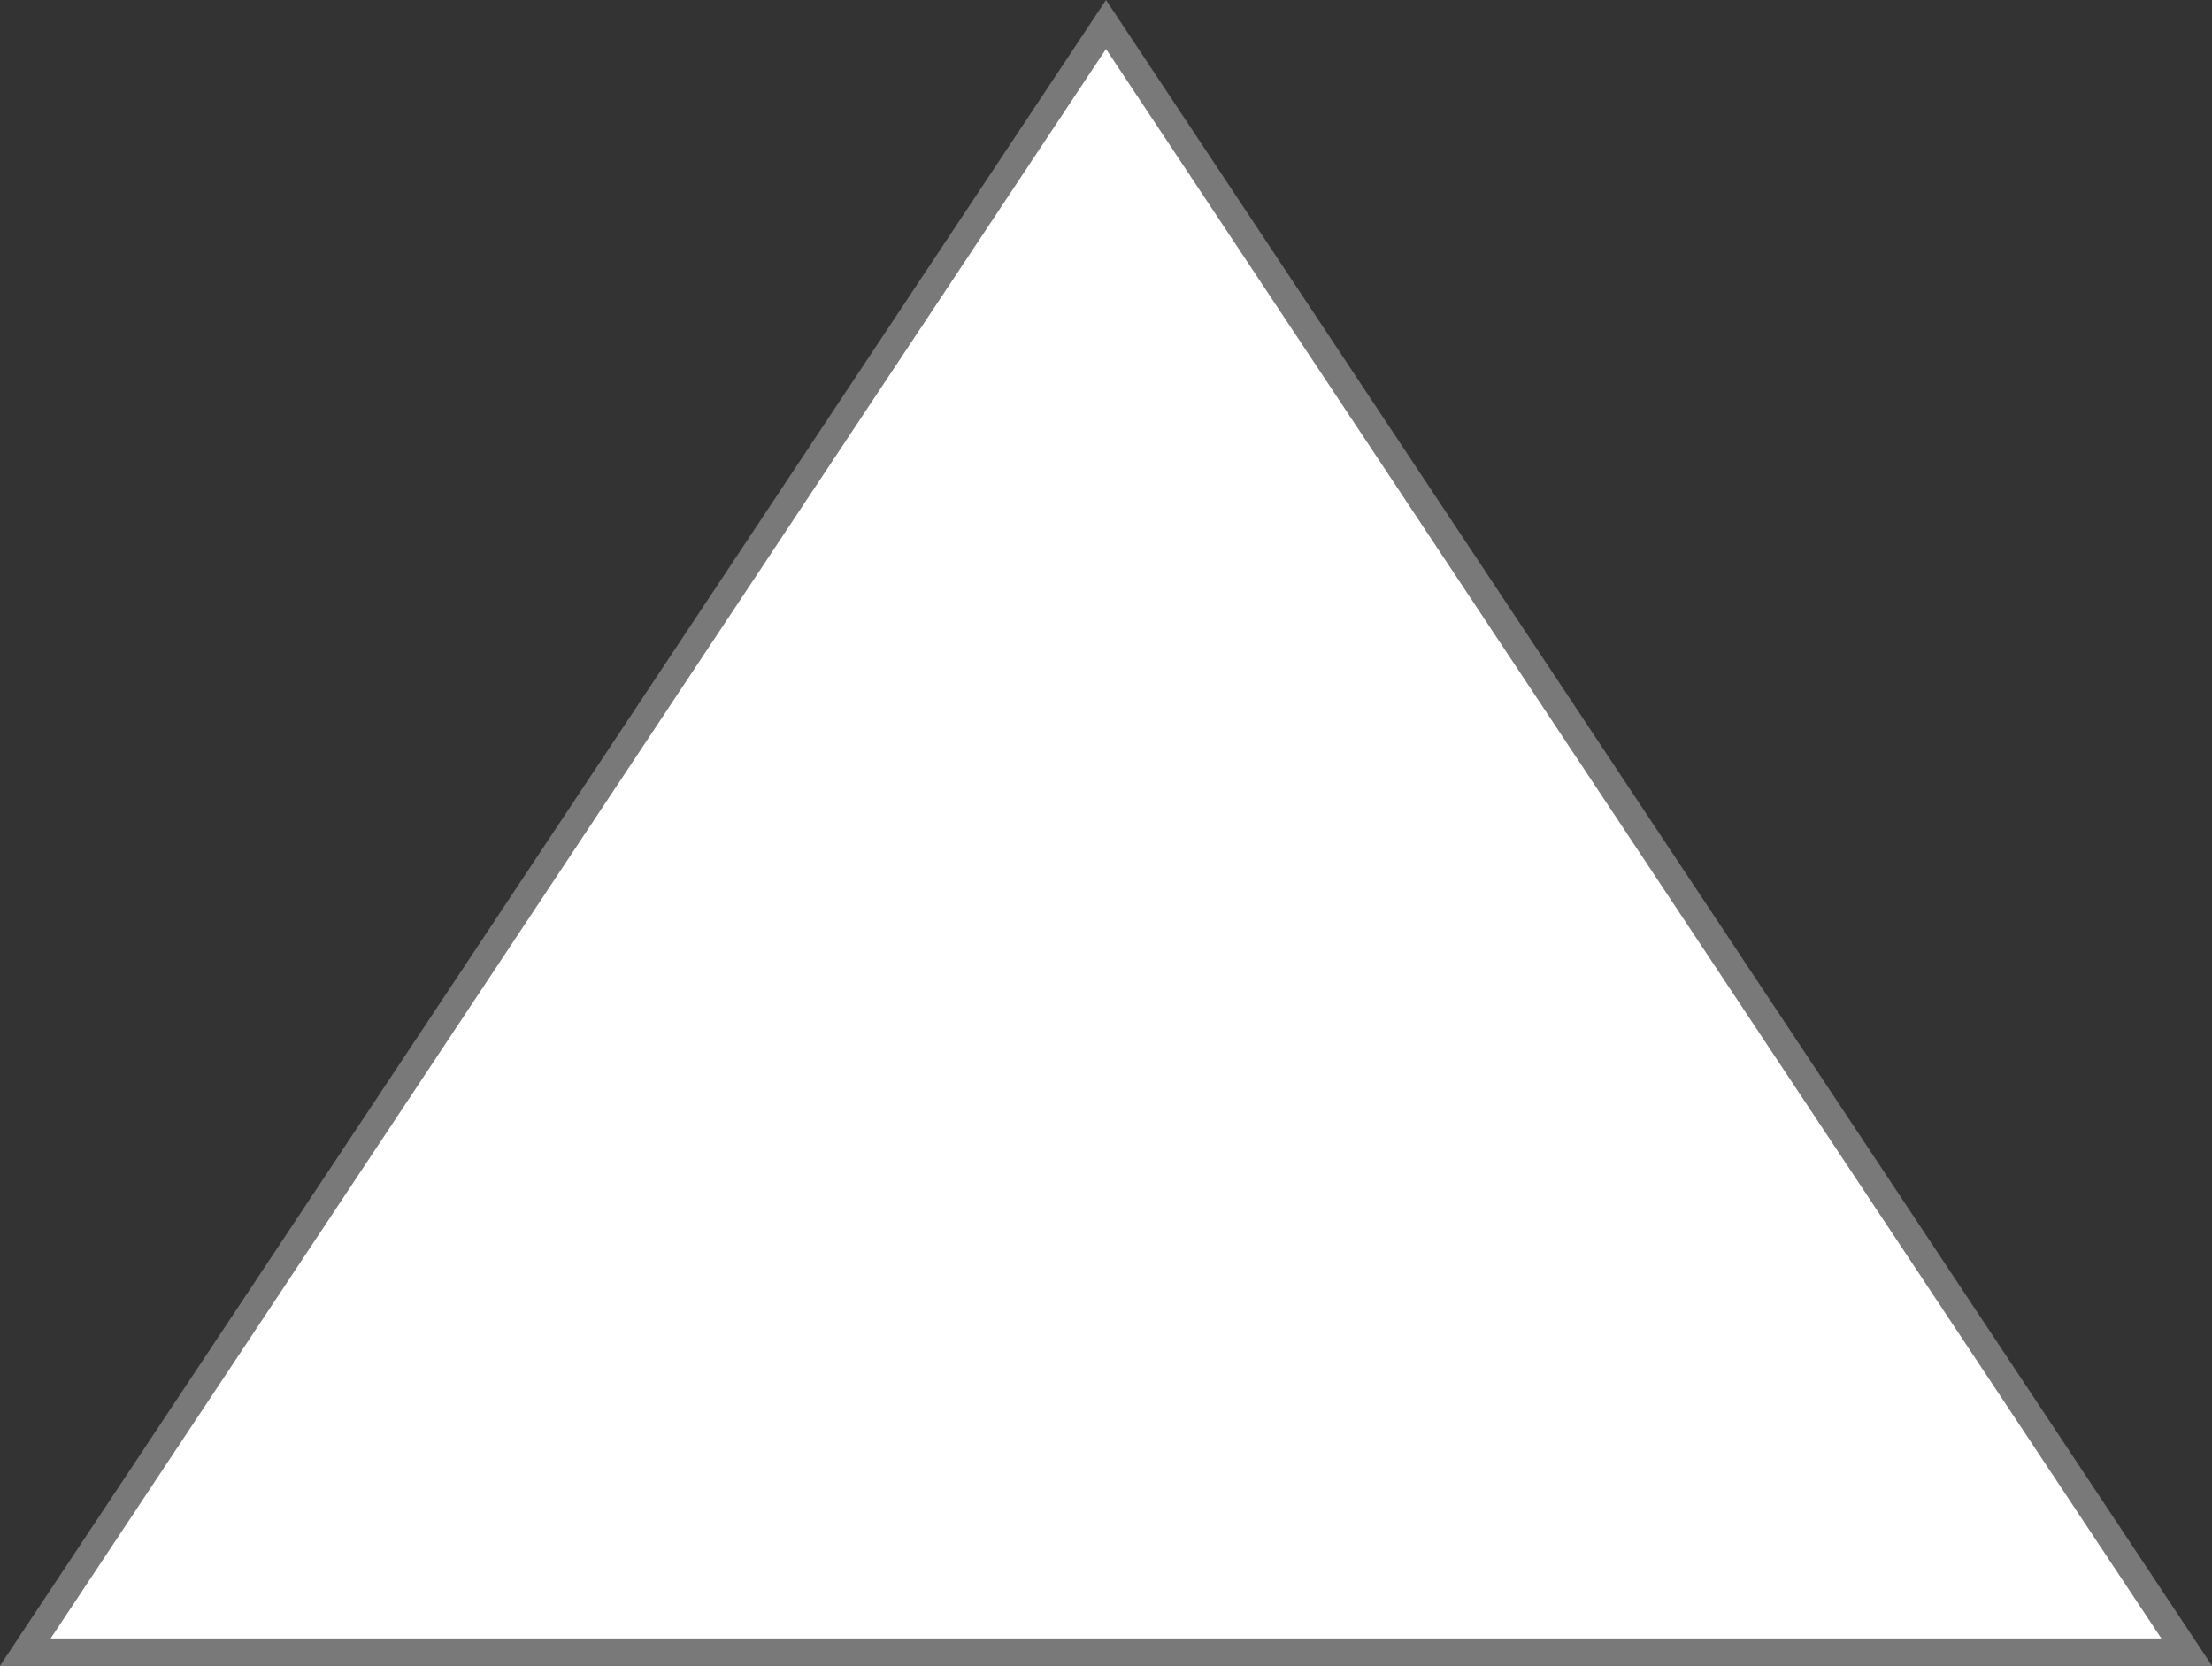 ﻿<?xml version="1.0" encoding="utf-8"?>
<svg version="1.1" xmlns:xlink="http://www.w3.org/1999/xlink" width="81px" height="61px" xmlns="http://www.w3.org/2000/svg">
  <rect width="100%" height="100%" fill="#333333" stroke="none"/>
  <g transform="matrix(1 0 0 1 -746 -346 )">
    <path d="M 746.928 406.5  L 786.5 346.897  L 826.072 406.5  L 746.928 406.5  Z " fill-rule="nonzero" fill="#ffffff" stroke="none" />
    <path d="M 746 407  L 786.5 346  L 827 407  L 746 407  Z M 786.5 347.794  L 747.855 406  L 825.145 406  L 786.5 347.794  Z " fill-rule="nonzero" fill="#797979" stroke="none" />
  </g>
</svg>